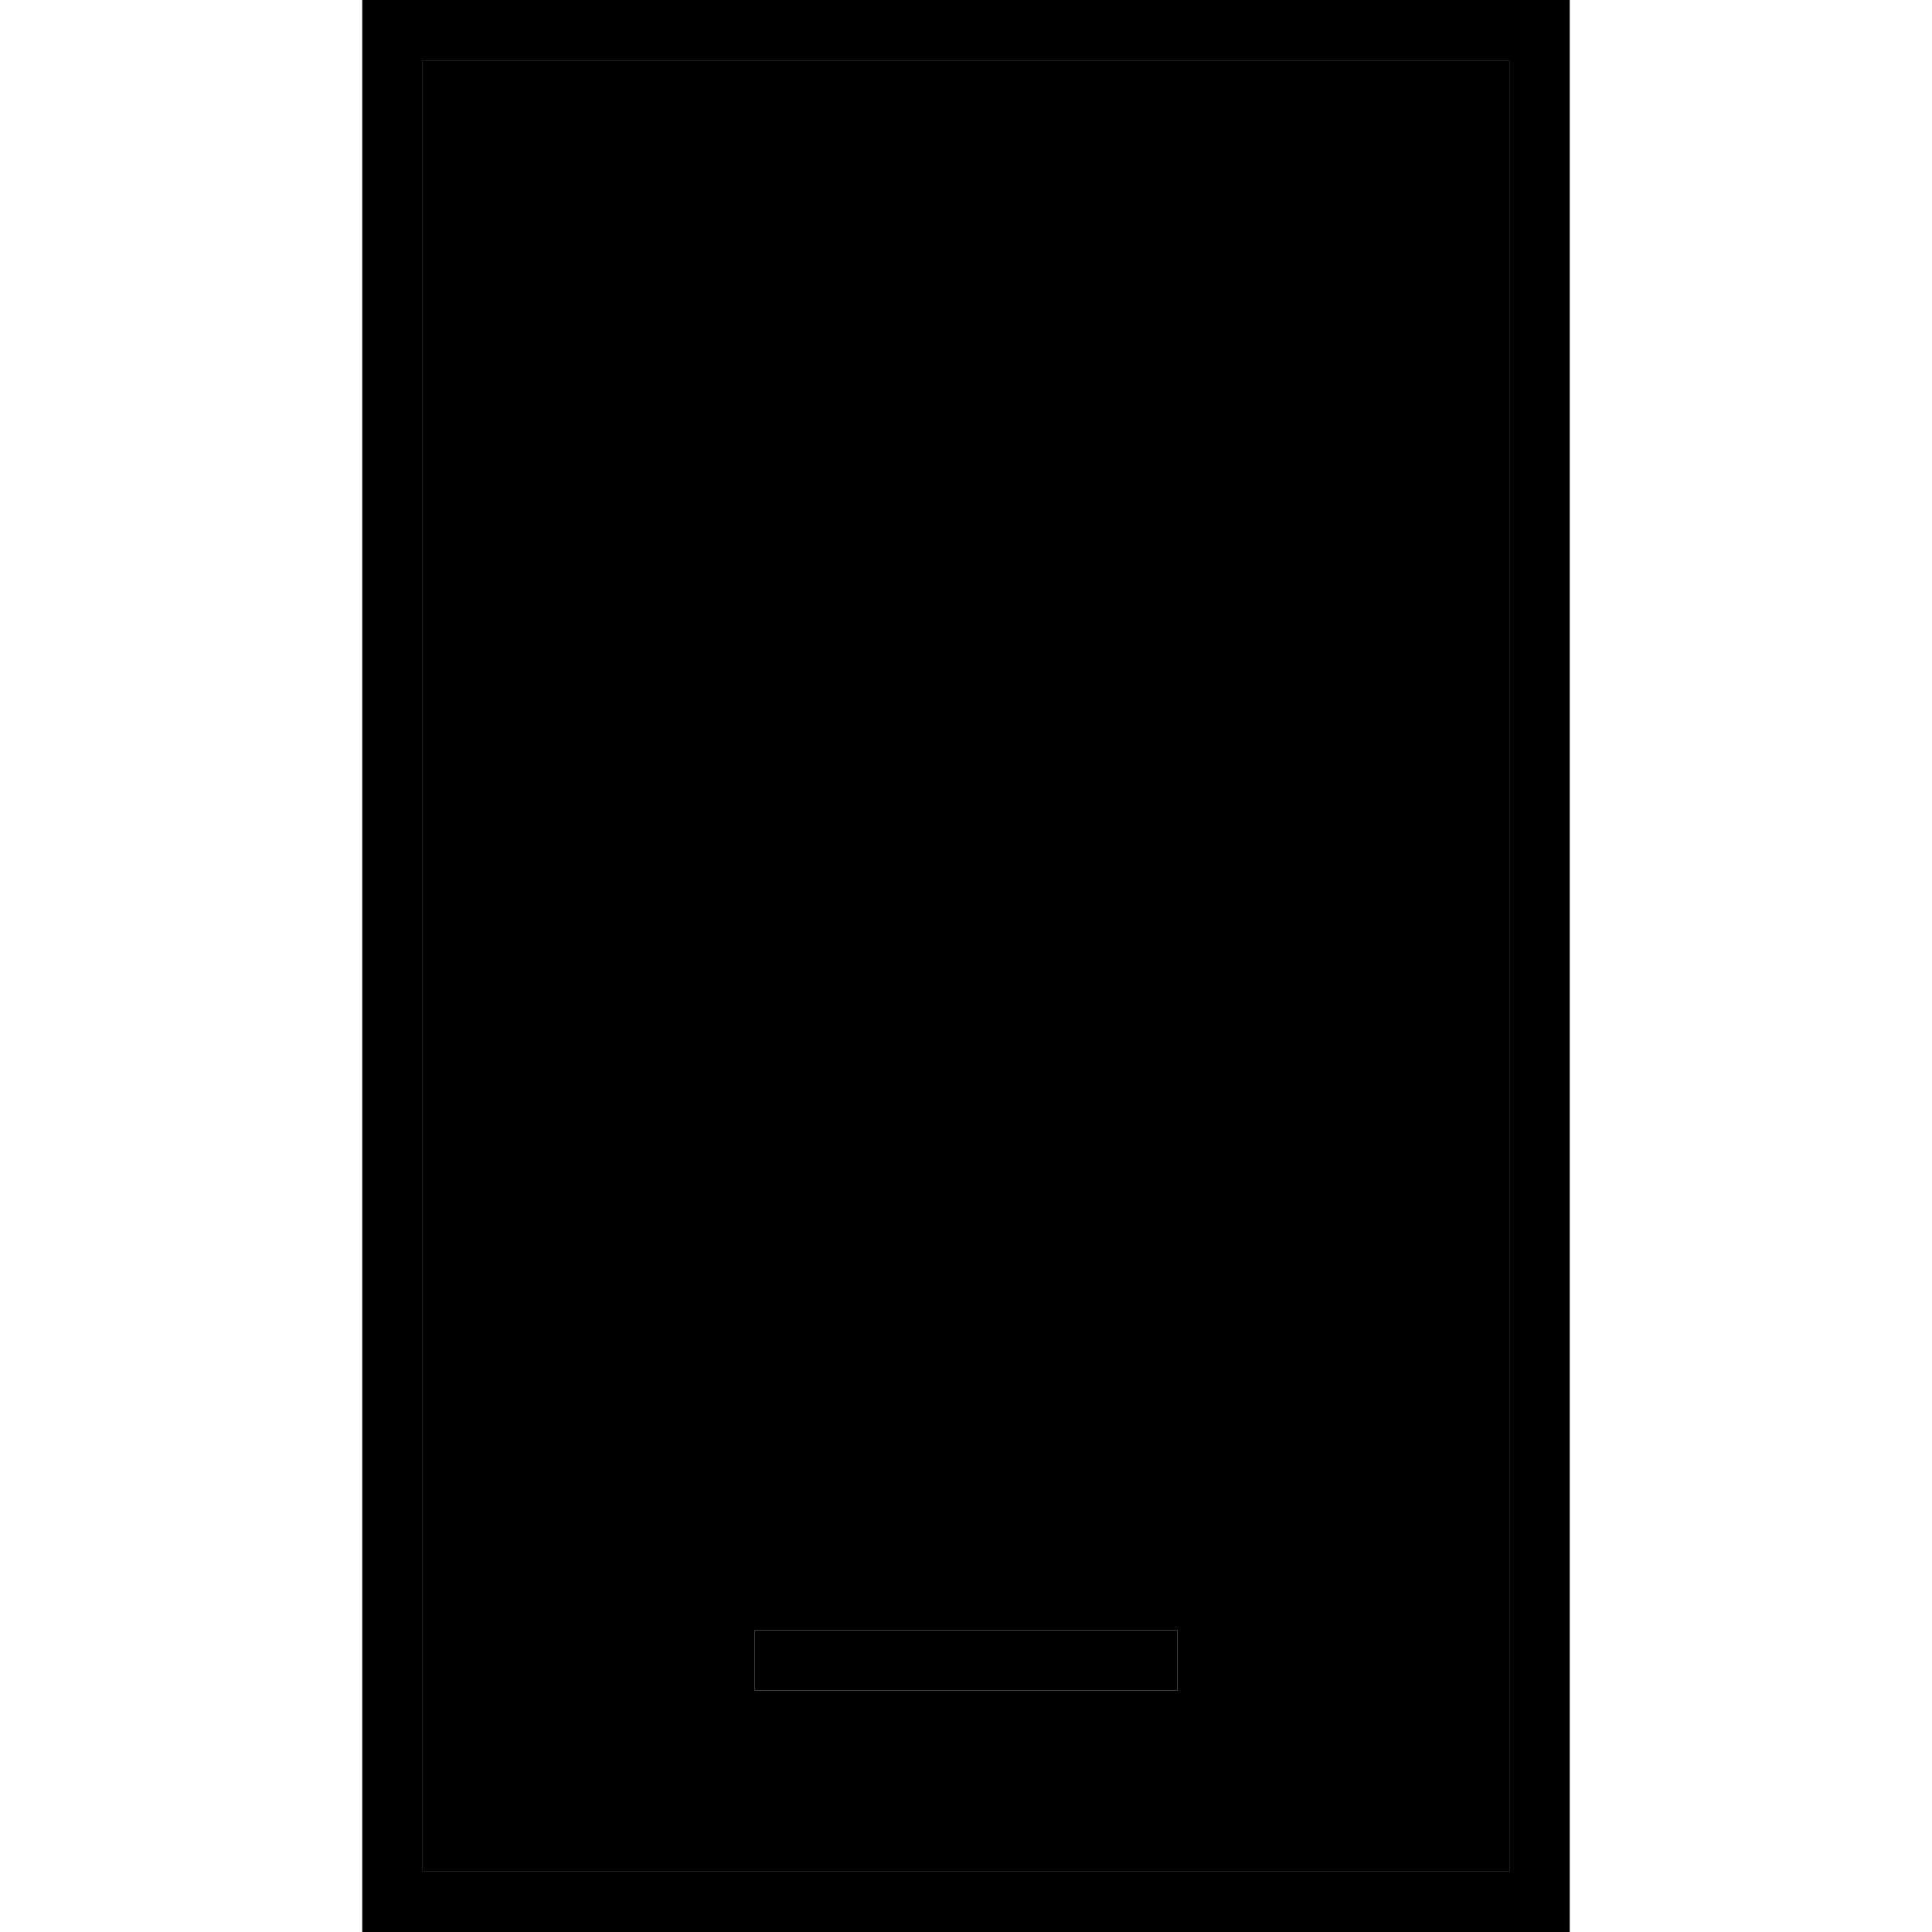 <svg xmlns="http://www.w3.org/2000/svg" width="24" height="24" viewBox="0 0 384 512"><path class="pr-icon-duotone-secondary" d="M48 16l288 0 0 480L48 496 48 16zm88 416l0 16 8 0 96 0 8 0 0-16-8 0-96 0-8 0z"/><path class="pr-icon-duotone-primary" d="M48 16l0 480 288 0 0-480L48 16zM32 0L48 0 336 0l16 0 0 16 0 480 0 16-16 0L48 512l-16 0 0-16L32 16 32 0zM144 432l96 0 8 0 0 16-8 0-96 0-8 0 0-16 8 0z"/></svg>